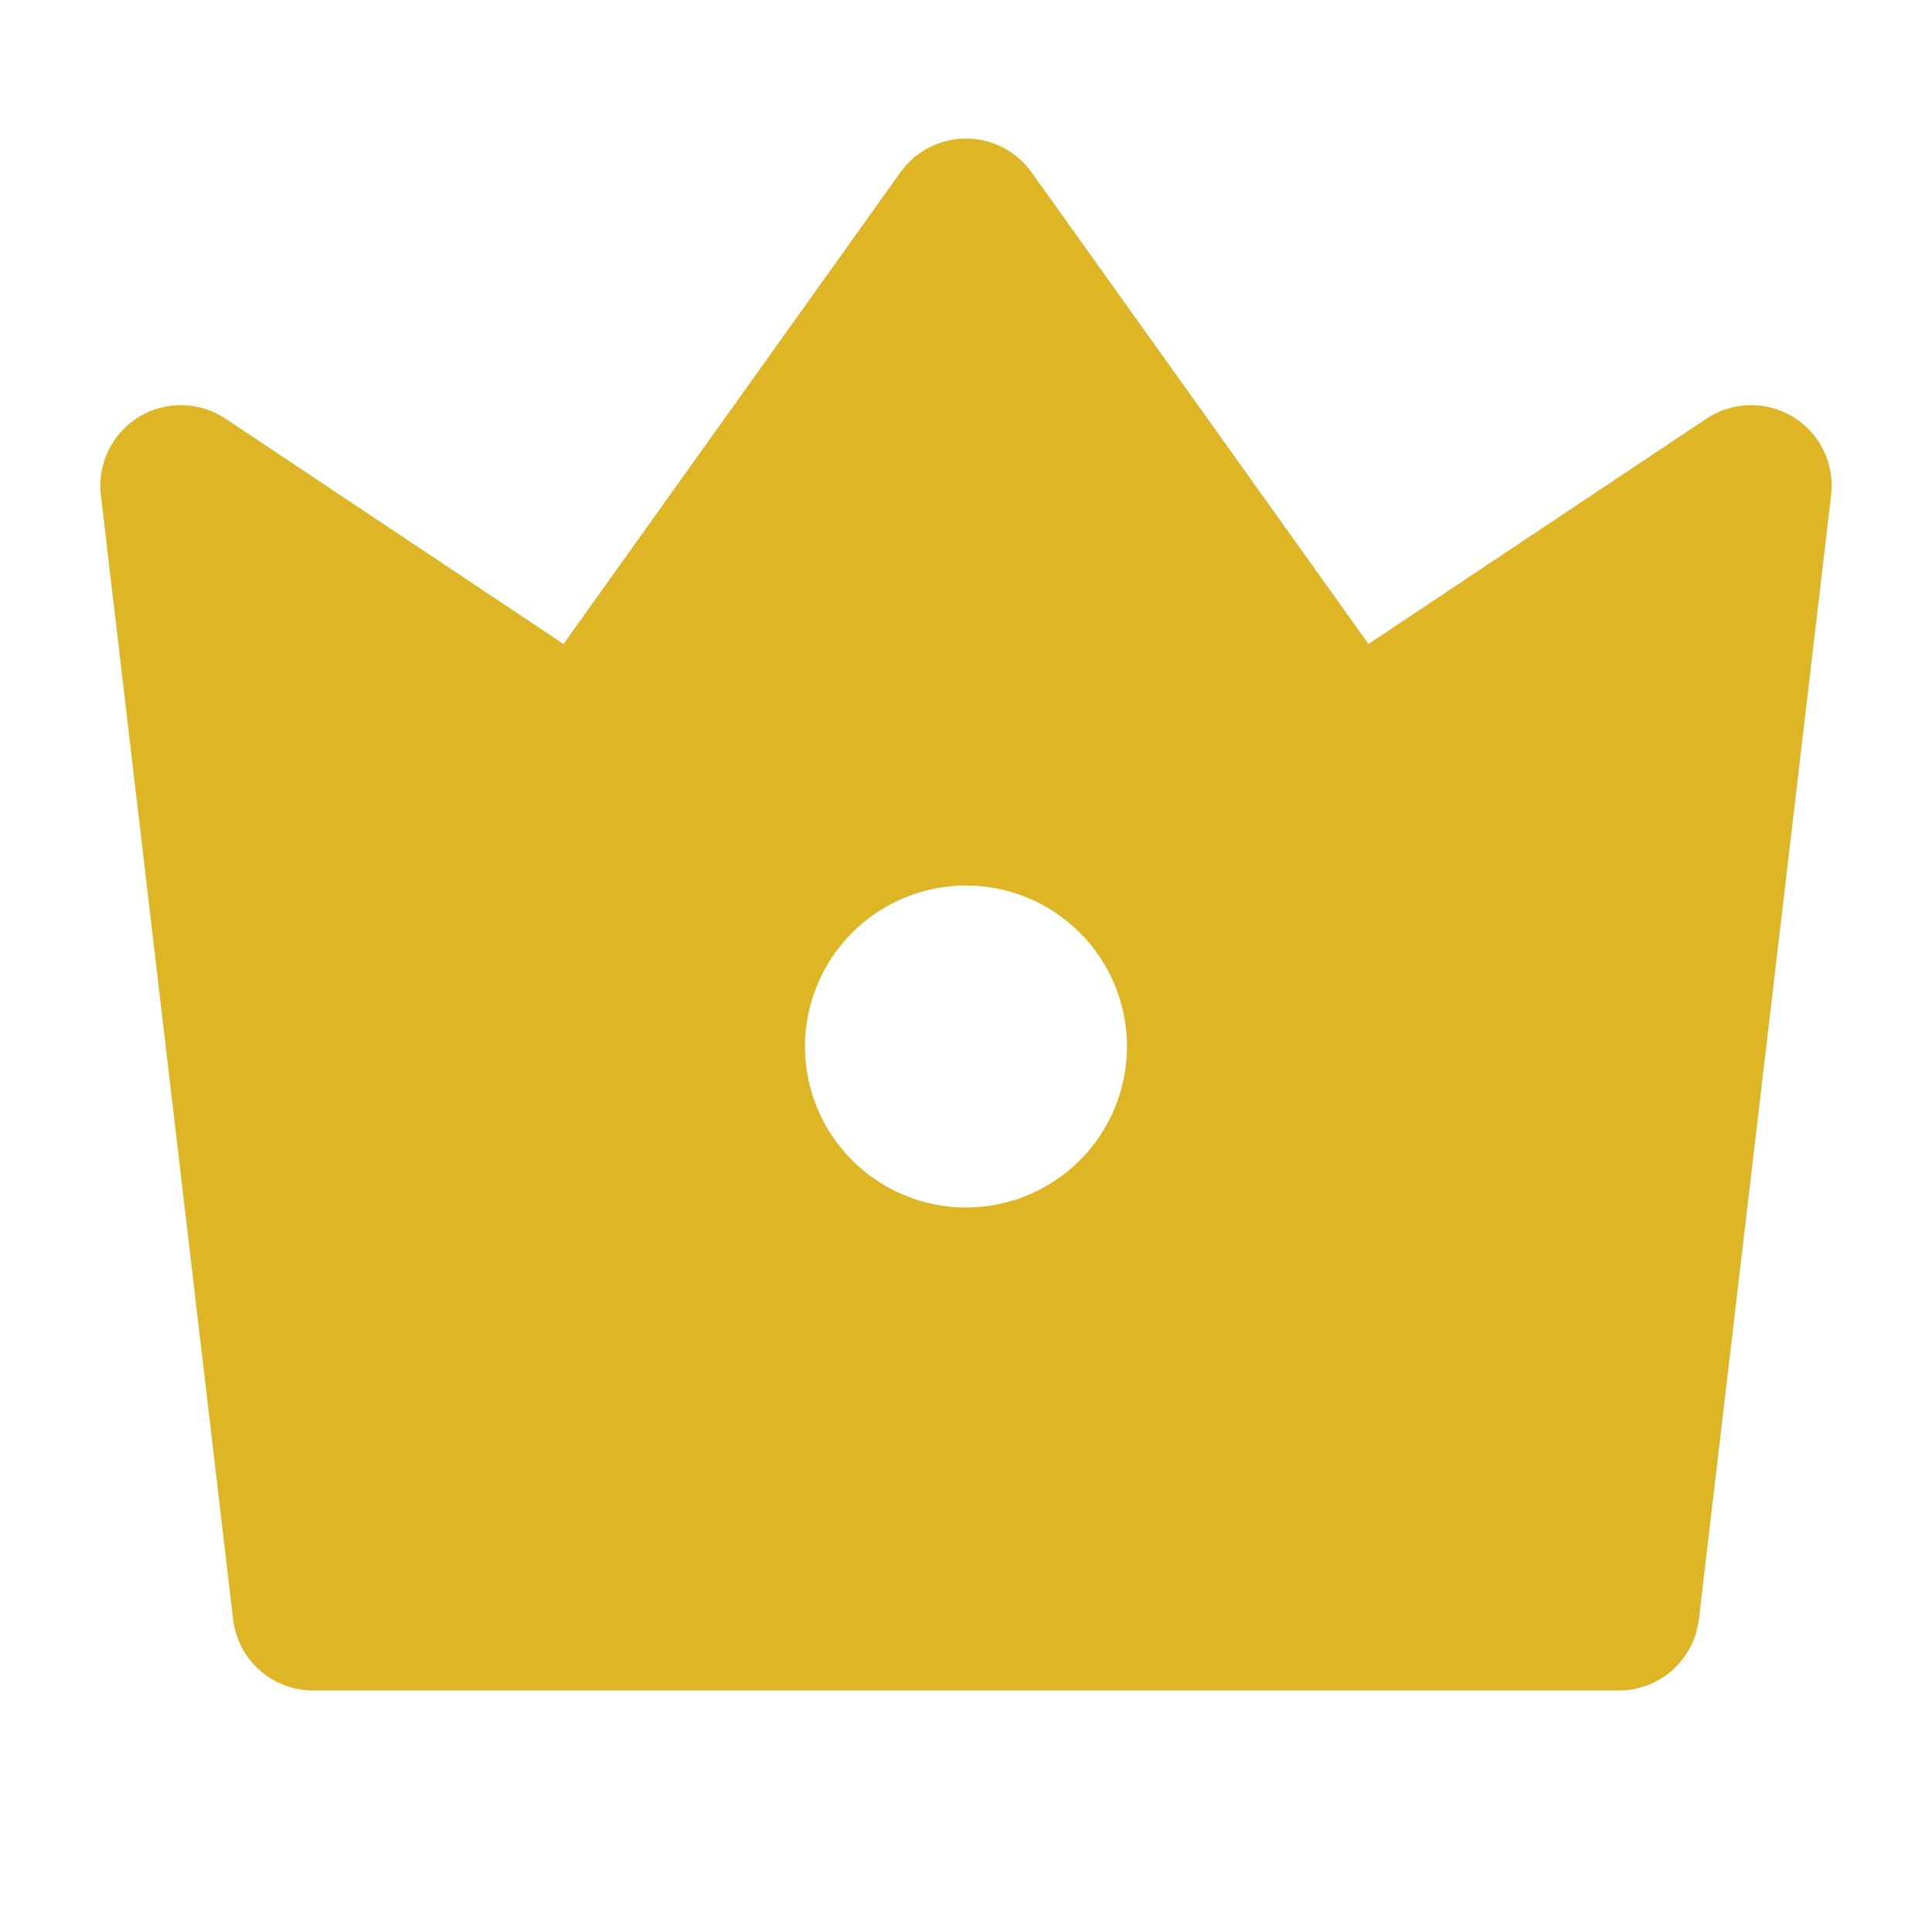 <svg width="24" height="24" viewBox="0 0 24 24" fill="none" xmlns="http://www.w3.org/2000/svg">
<path d="M2.8 5.2L7 8L11.186 2.14C11.278 2.01 11.4 1.905 11.542 1.832C11.684 1.759 11.841 1.721 12 1.721C12.159 1.721 12.316 1.759 12.458 1.832C12.599 1.905 12.721 2.01 12.814 2.14L17 8L21.2 5.2C21.359 5.094 21.545 5.036 21.736 5.033C21.927 5.029 22.114 5.081 22.277 5.18C22.44 5.28 22.57 5.425 22.654 5.597C22.737 5.768 22.769 5.96 22.747 6.15L21.104 20.117C21.075 20.36 20.958 20.584 20.775 20.747C20.592 20.91 20.356 21 20.111 21H3.889C3.644 21 3.408 20.91 3.225 20.747C3.041 20.584 2.925 20.36 2.896 20.117L1.253 6.149C1.231 5.959 1.263 5.768 1.347 5.596C1.43 5.424 1.561 5.28 1.723 5.18C1.886 5.08 2.074 5.029 2.264 5.033C2.455 5.036 2.641 5.094 2.8 5.2ZM12 15C12.53 15 13.039 14.789 13.414 14.414C13.789 14.039 14 13.53 14 13C14 12.47 13.789 11.961 13.414 11.586C13.039 11.211 12.53 11 12 11C11.47 11 10.961 11.211 10.586 11.586C10.211 11.961 10 12.47 10 13C10 13.53 10.211 14.039 10.586 14.414C10.961 14.789 11.47 15 12 15Z" fill="#DEB525"/>
</svg>
